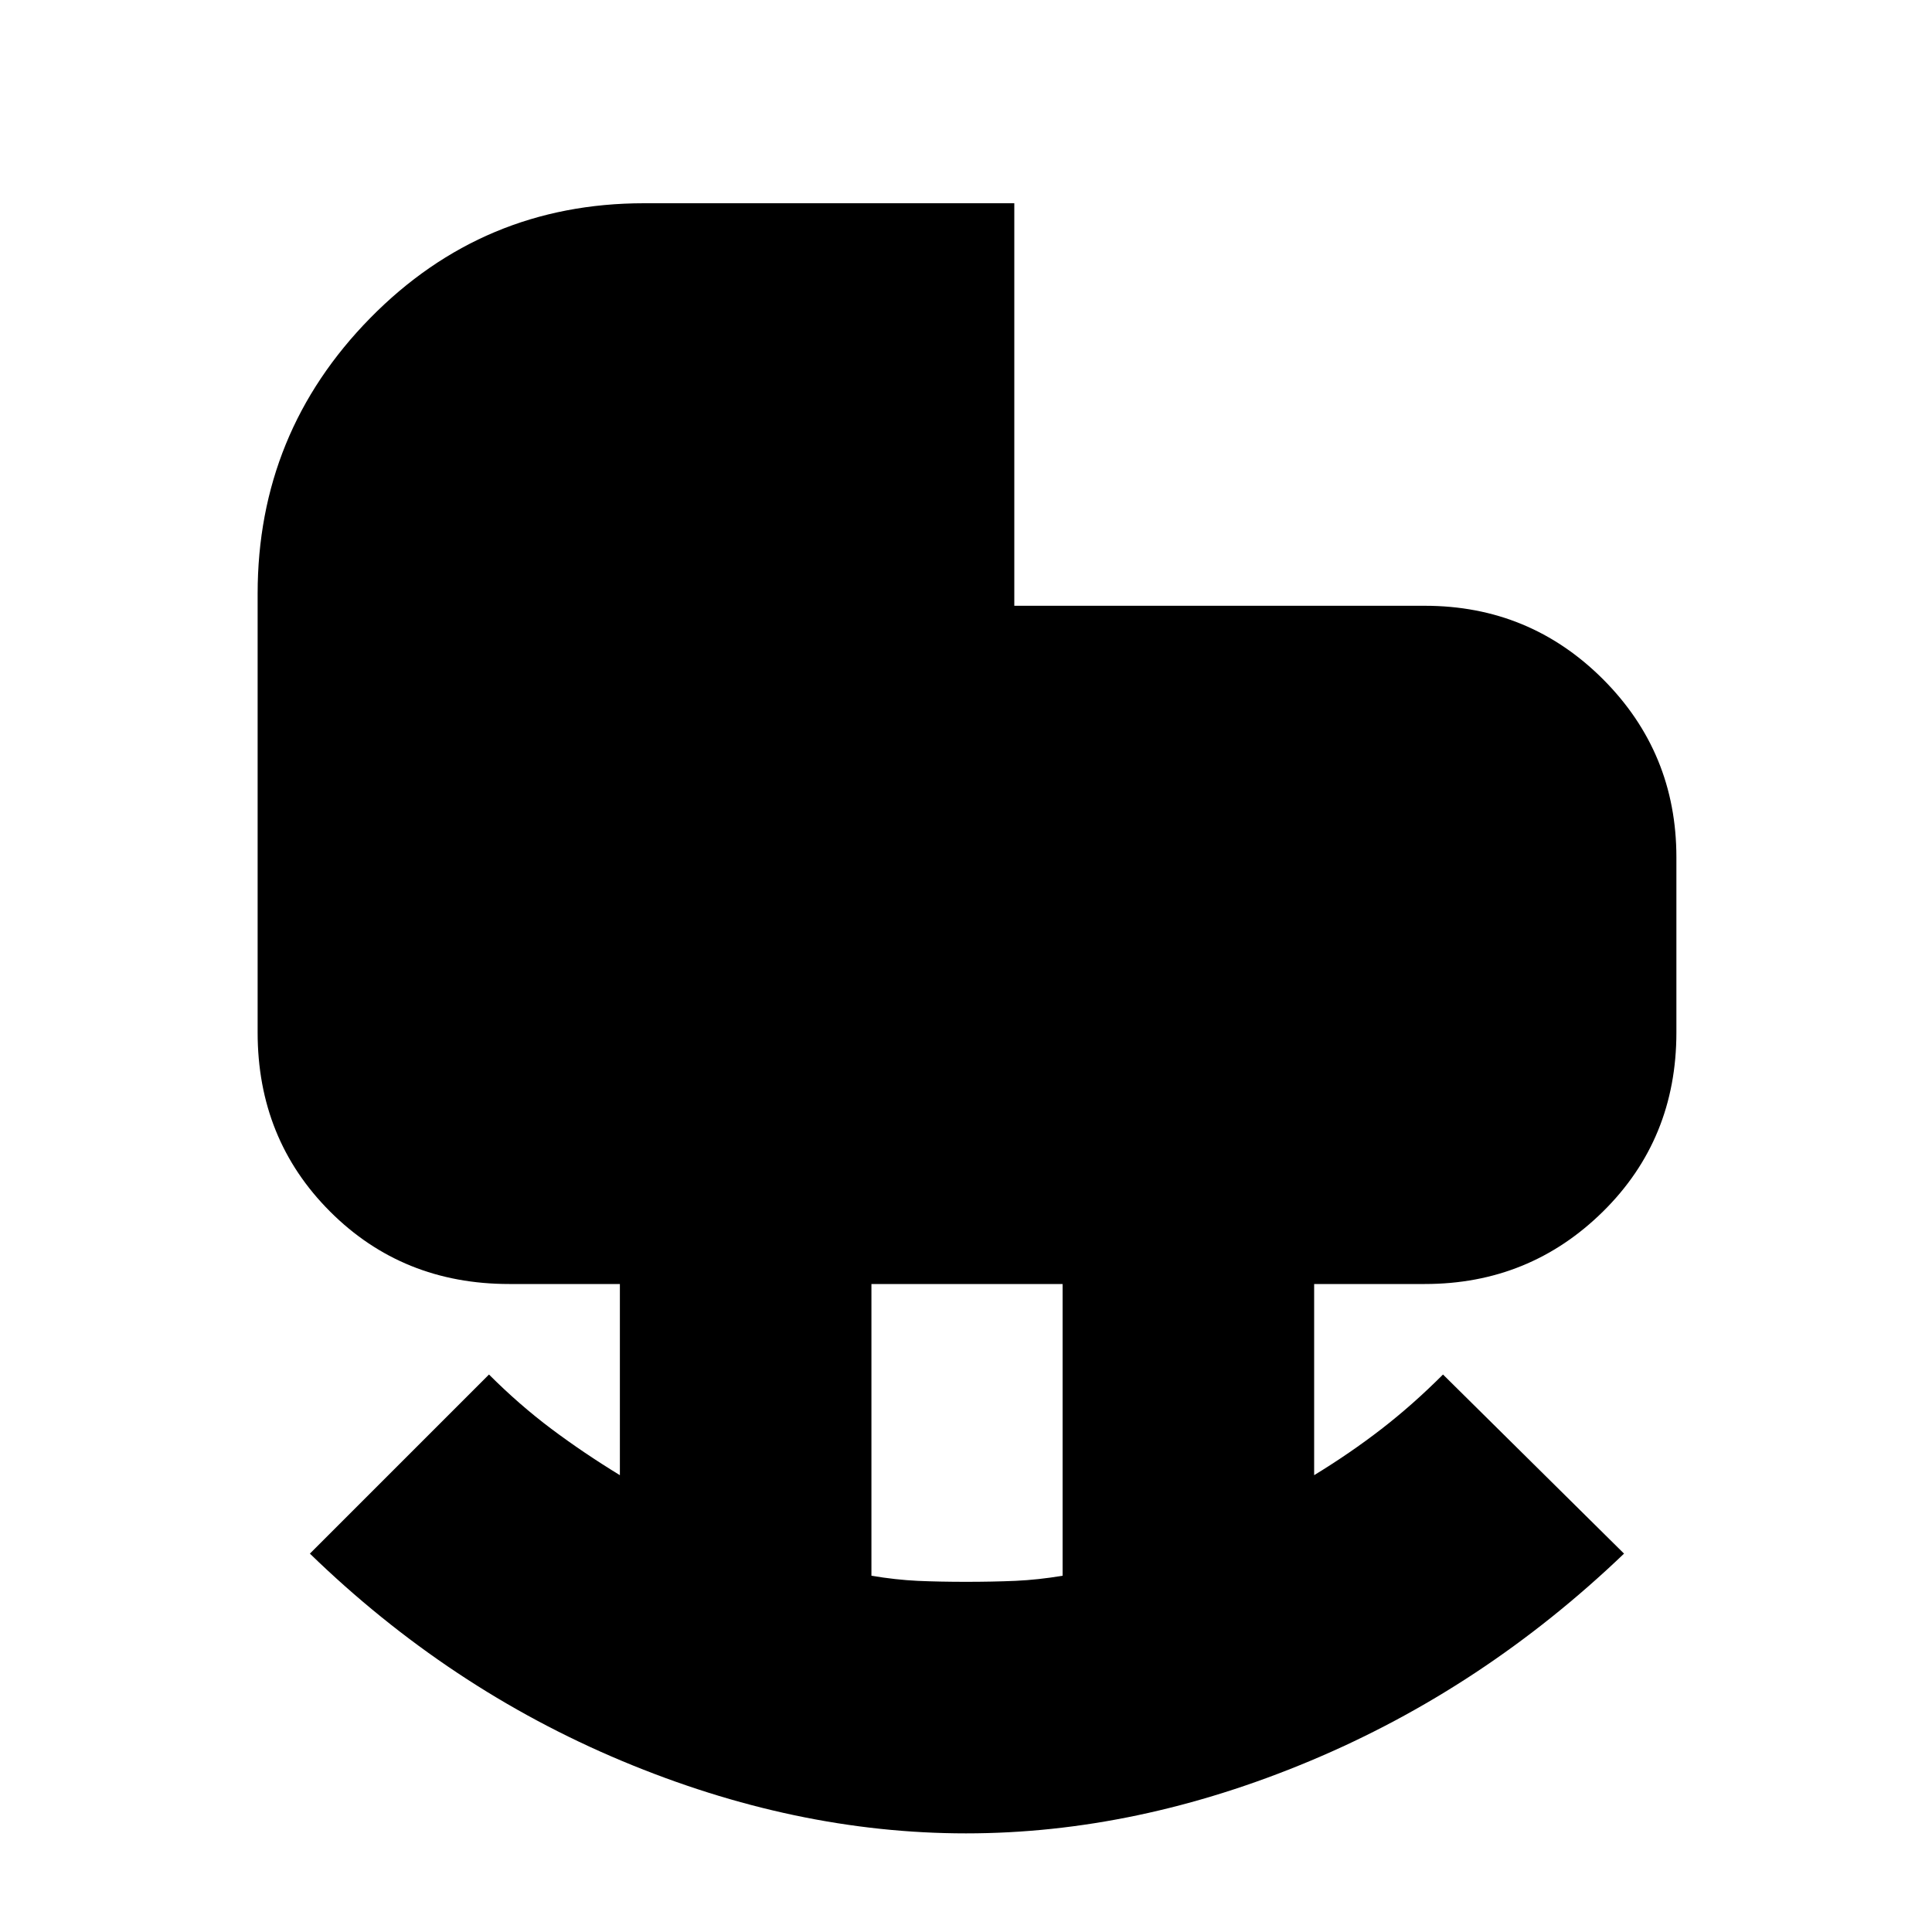 <svg xmlns="http://www.w3.org/2000/svg" height="20" width="20"><path d="M10 16.375Q10.271 16.375 10.51 16.365Q10.75 16.354 11 16.312V13.292H9.021V16.312Q9.271 16.354 9.5 16.365Q9.729 16.375 10 16.375ZM10 18.979Q8.229 18.979 6.438 18.229Q4.646 17.479 3.208 16.083L5.062 14.229Q5.375 14.542 5.708 14.792Q6.042 15.042 6.417 15.271V13.292H5.271Q4.167 13.292 3.417 12.542Q2.667 11.792 2.667 10.688V6.146Q2.667 4.479 3.833 3.292Q5 2.104 6.667 2.104H10.5V6.271H14.75Q15.833 6.271 16.594 7.031Q17.354 7.792 17.354 8.875V10.688Q17.354 11.792 16.594 12.542Q15.833 13.292 14.75 13.292H13.604V15.271Q13.979 15.042 14.302 14.792Q14.625 14.542 14.938 14.229L16.812 16.083Q15.354 17.479 13.562 18.229Q11.771 18.979 10 18.979Z"/></svg>